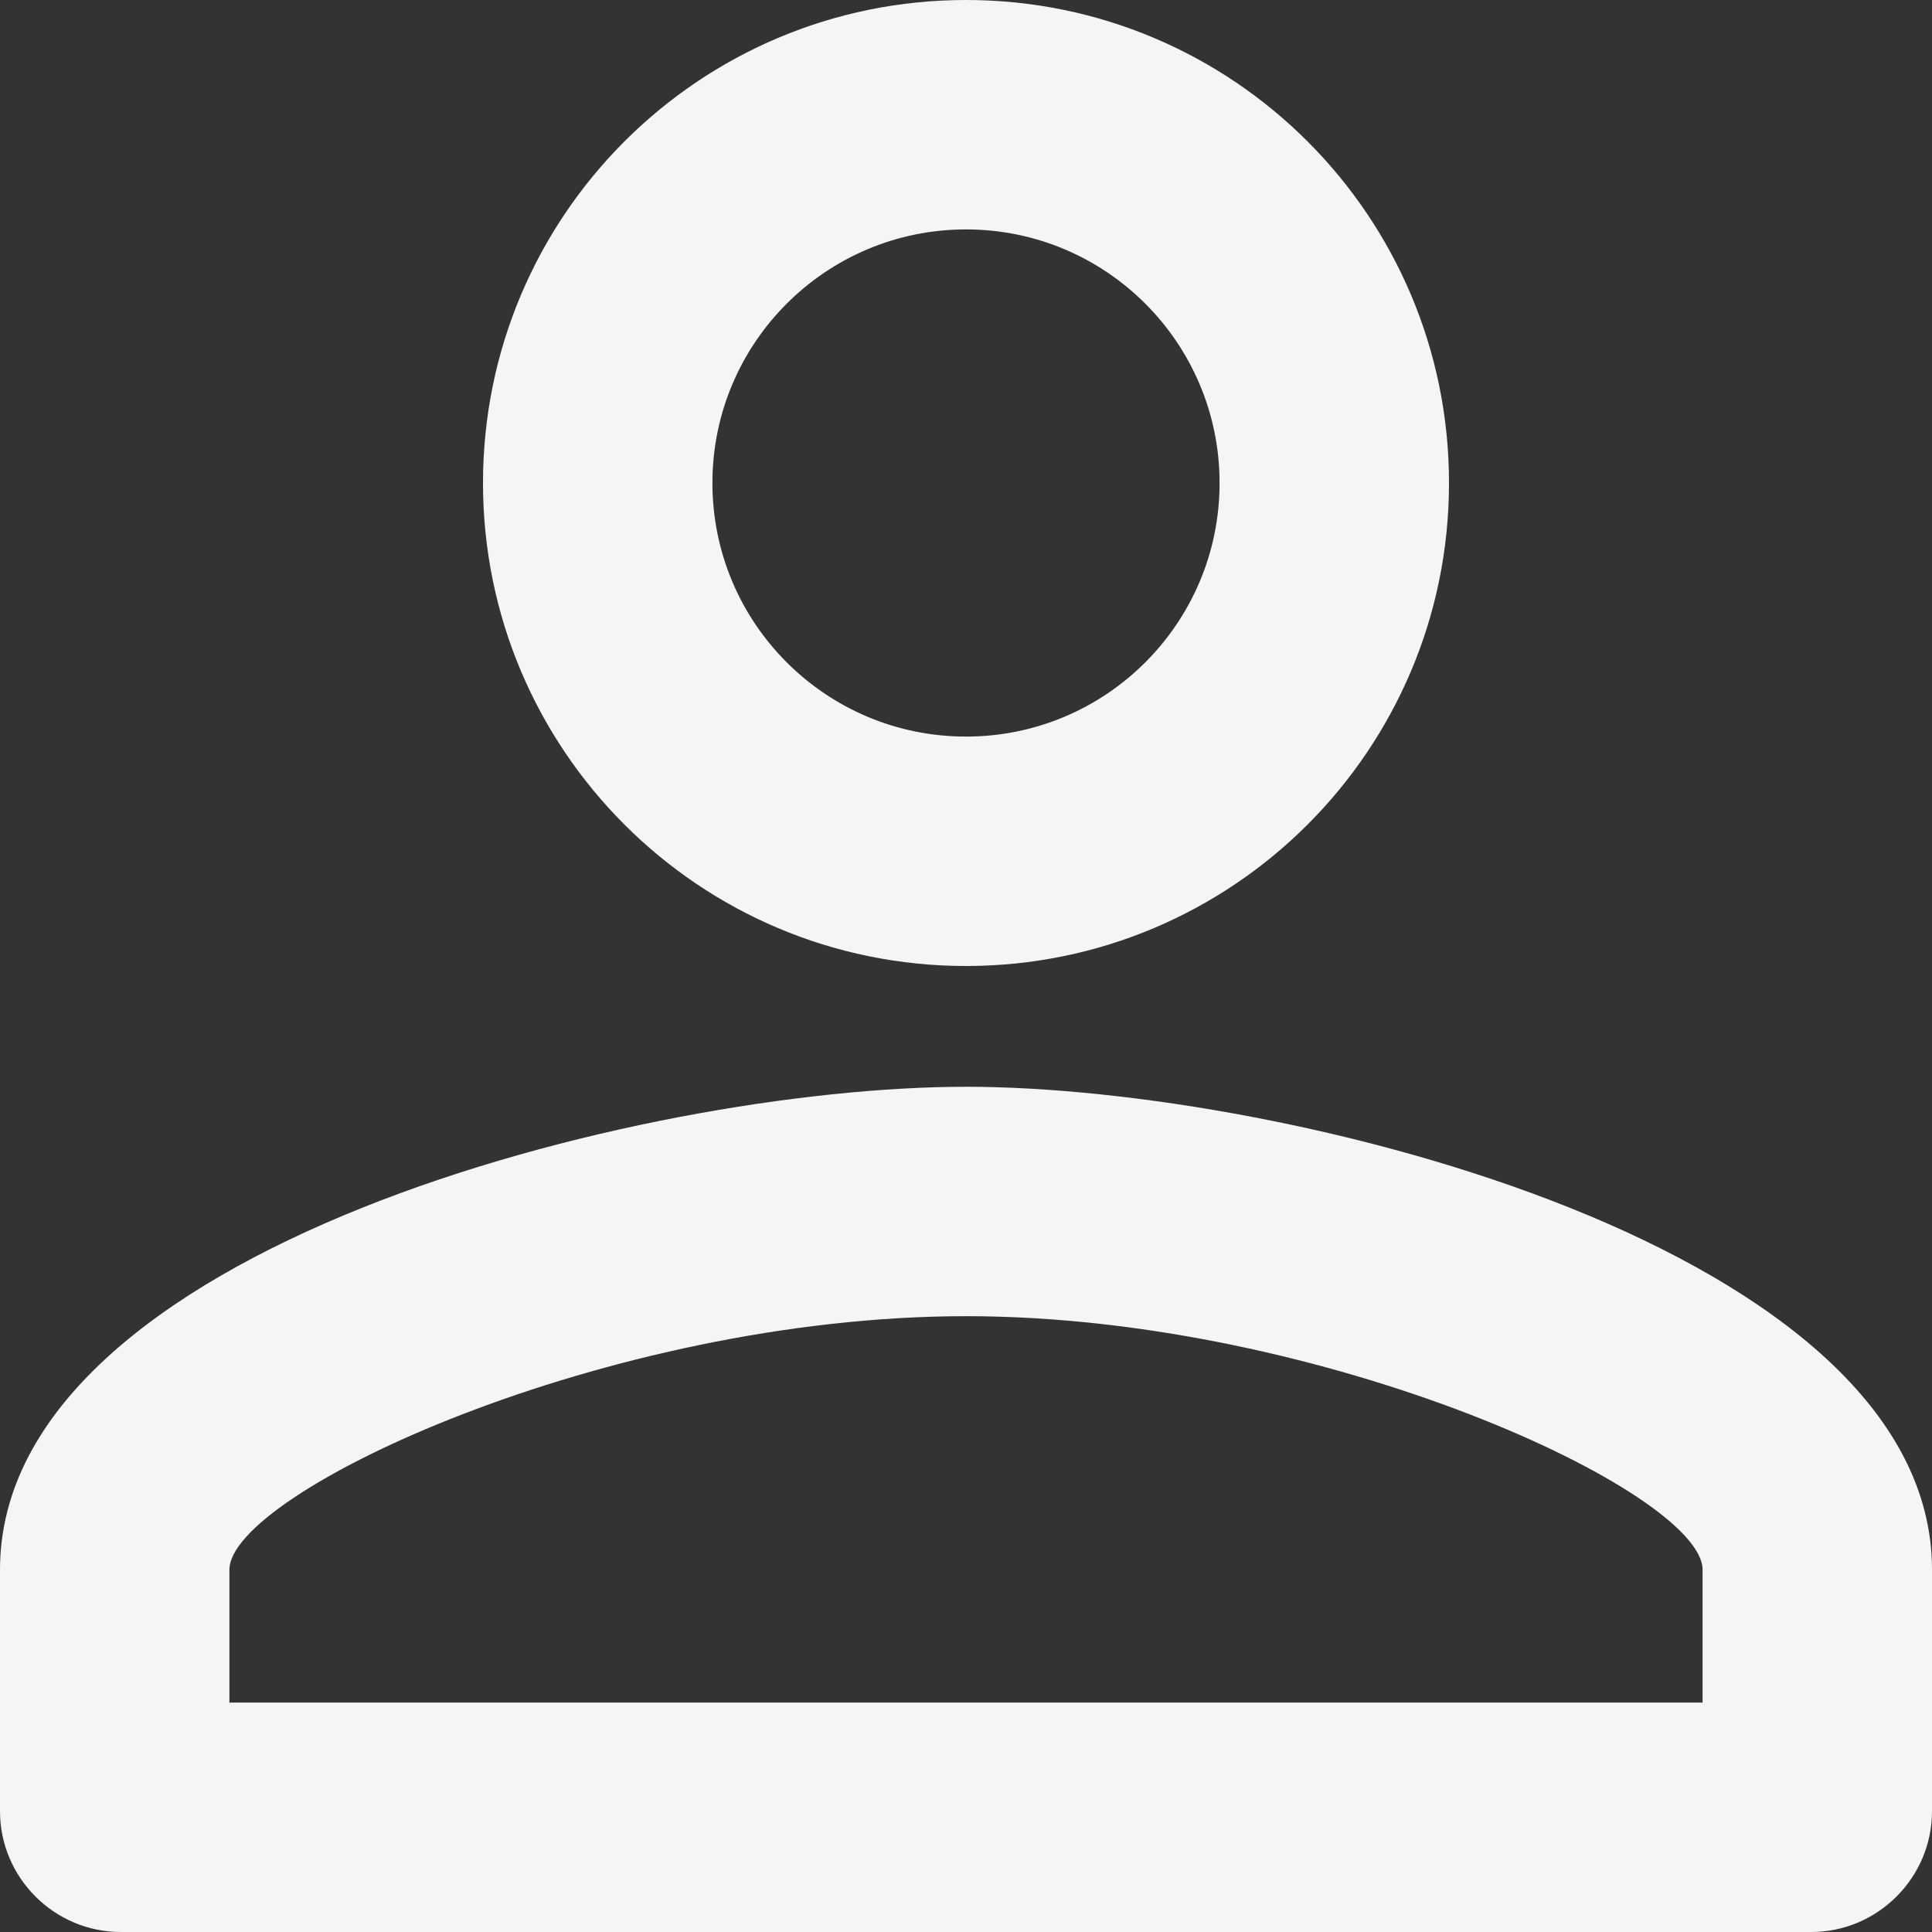<svg width="67" height="67" viewBox="0 0 67 67" fill="none" xmlns="http://www.w3.org/2000/svg">
<rect x="0" y="0" width="67" height="67" fill="#333333" stroke="none"/>
<path fill-rule="evenodd" clip-rule="evenodd" d="M33.5 0C24.246 0 16.75 7.496 16.75 16.75C16.75 26.004 24.246 33.5 33.5 33.5C42.754 33.5 50.25 26.004 50.25 16.75C50.25 7.496 42.754 0 33.5 0ZM42.294 16.75C42.294 11.893 38.358 7.956 33.5 7.956C28.642 7.956 24.706 11.893 24.706 16.75C24.706 21.608 28.642 25.544 33.5 25.544C38.358 25.544 42.294 21.608 42.294 16.75ZM59.044 54.438C59.044 51.758 45.937 45.644 33.5 45.644C21.063 45.644 7.956 51.758 7.956 54.438V59.044H59.044V54.438ZM0 54.438C0 43.299 22.319 37.688 33.5 37.688C44.681 37.688 67 43.299 67 54.438V62.812C67 65.116 65.116 67 62.812 67H4.188C1.884 67 0 65.116 0 62.812V54.438Z" fill="#F5F5F5"/>
</svg>
